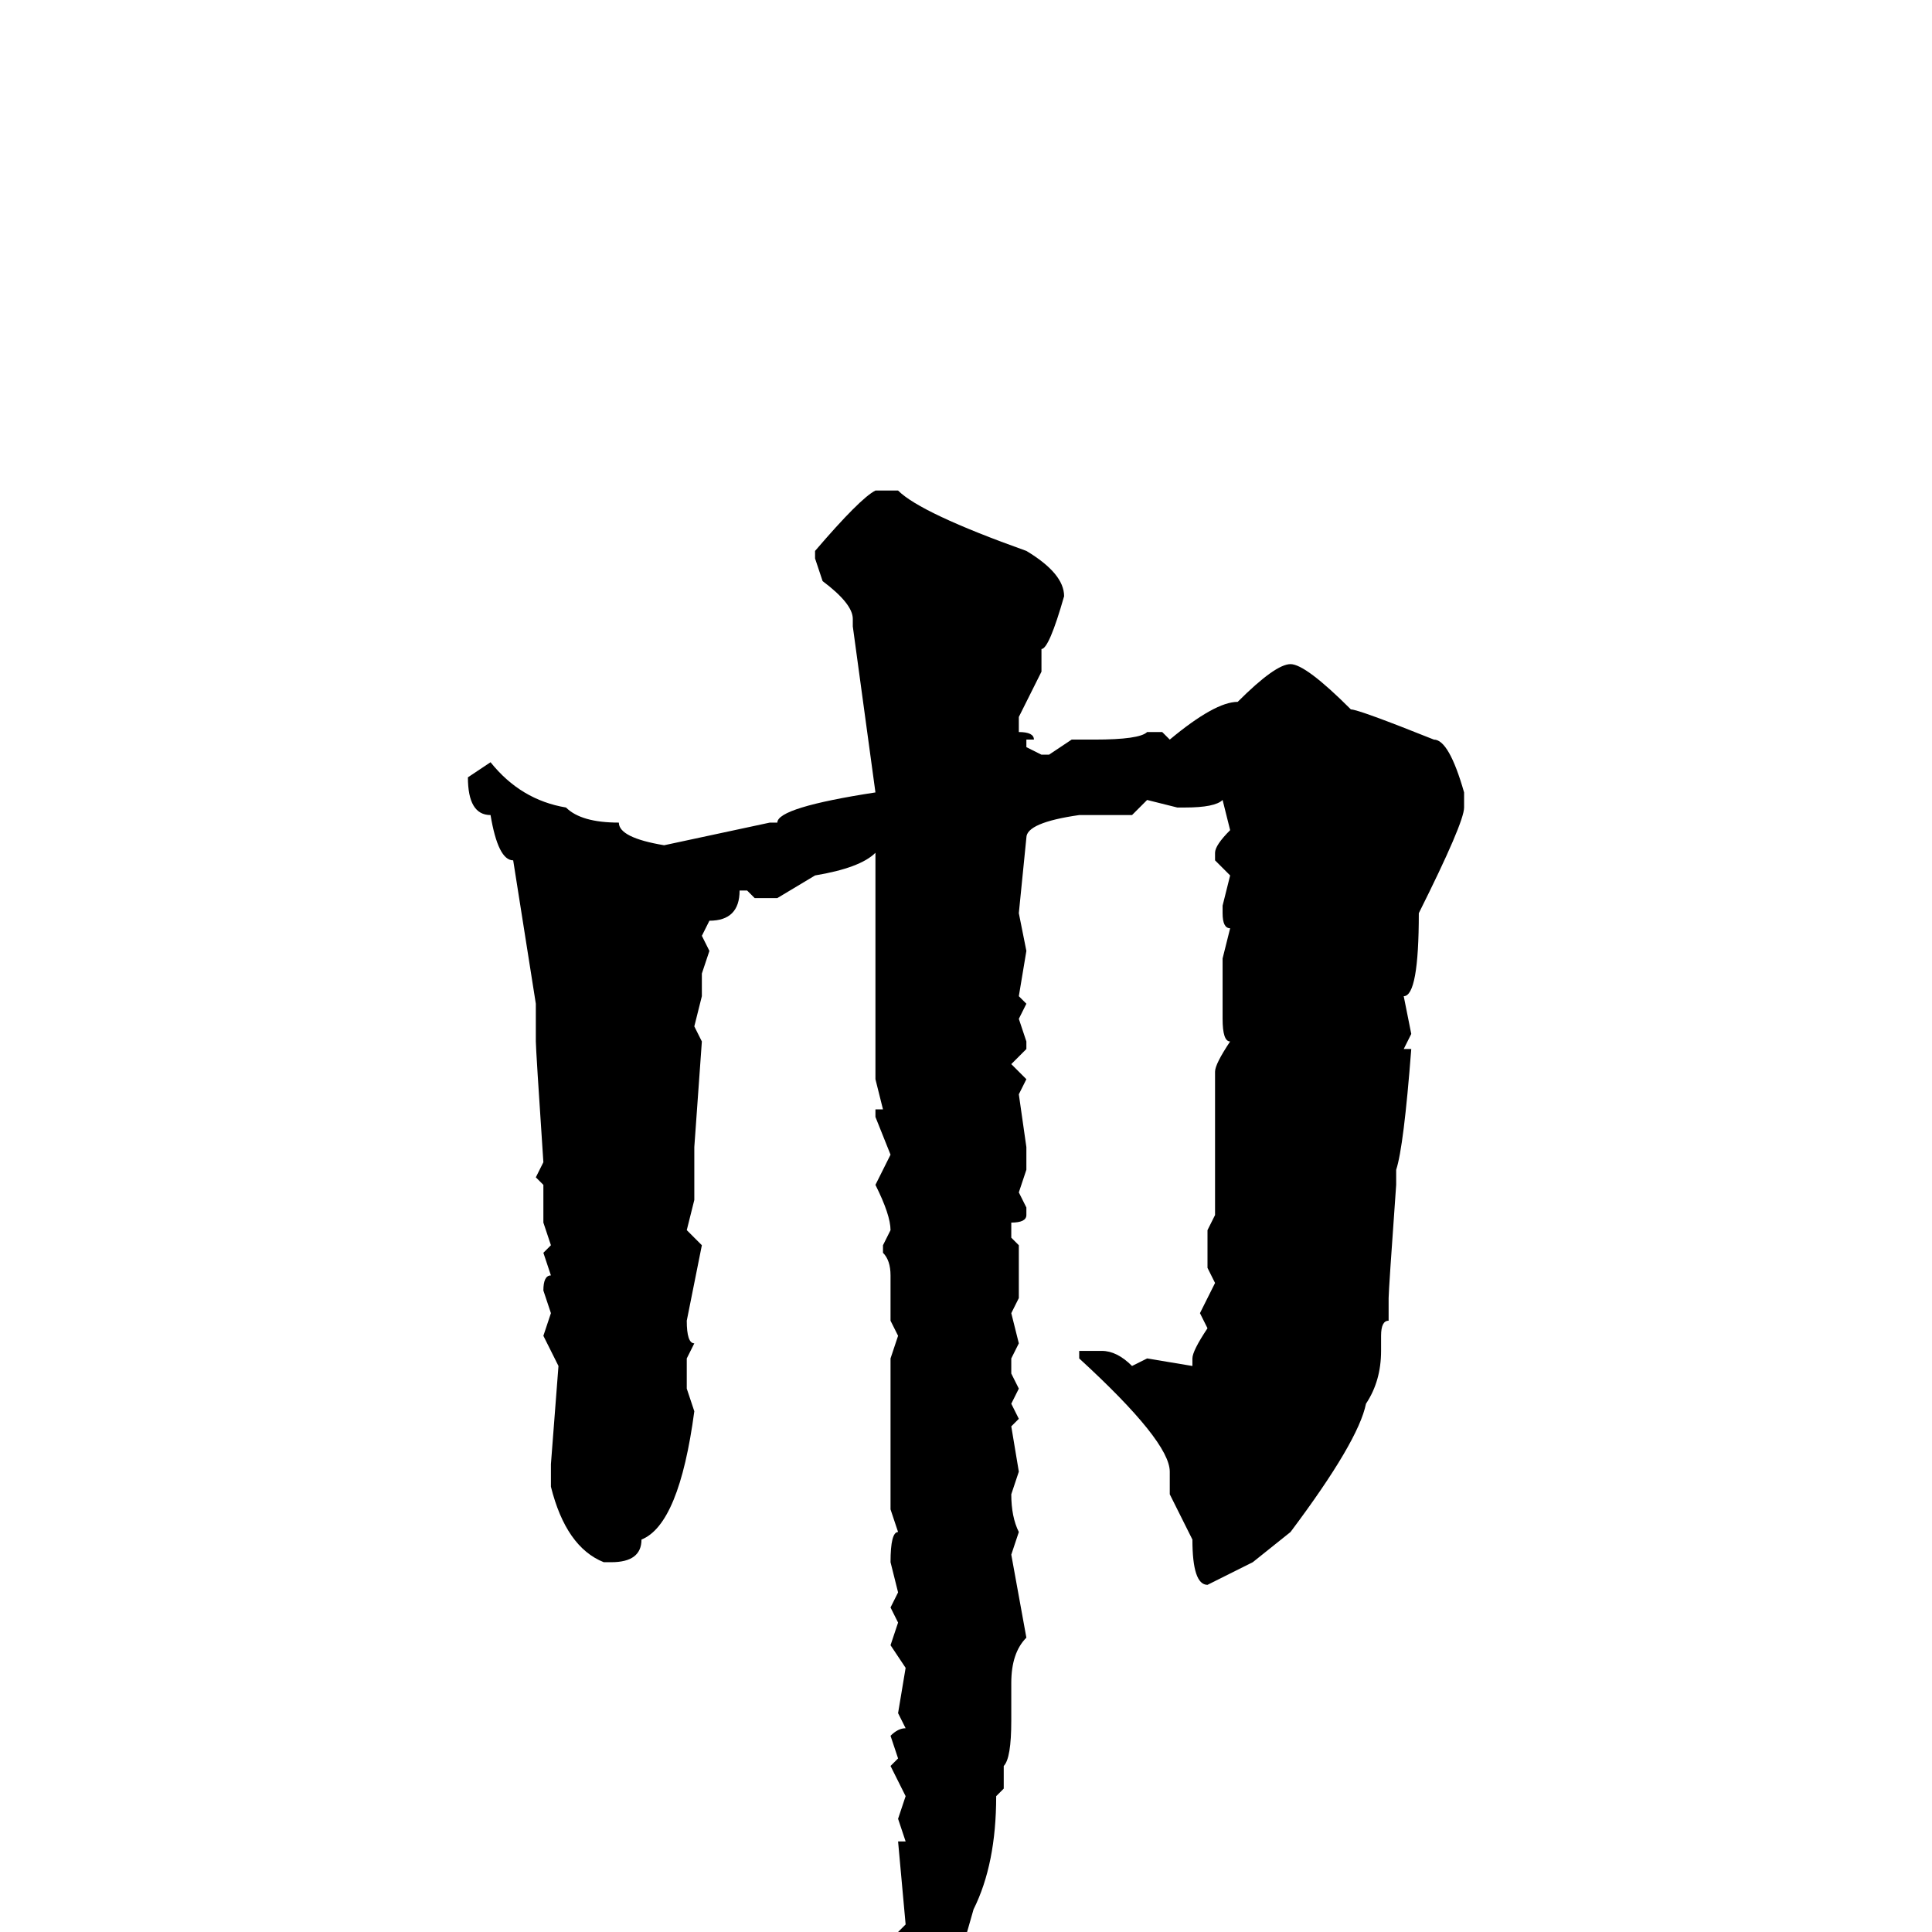 <svg xmlns="http://www.w3.org/2000/svg" viewBox="0 -256 256 256">
	<path fill="#000000" d="M116 -191H119Q122 -188 136 -183Q141 -180 141 -177Q139 -170 138 -170V-167Q137 -165 135 -161V-159Q137 -159 137 -158H136V-157L138 -156H139L142 -158H145Q151 -158 152 -159H154L155 -158Q161 -163 164 -163Q169 -168 171 -168Q173 -168 179 -162Q180 -162 190 -158Q192 -158 194 -151V-149Q194 -147 188 -135Q188 -124 186 -124L187 -119L186 -117H187Q186 -104 185 -101V-99Q184 -85 184 -84V-81Q183 -81 183 -79V-77Q183 -73 181 -70Q180 -65 171 -53L166 -49L160 -46Q158 -46 158 -52L155 -58V-61Q155 -65 143 -76V-77H144H146Q148 -77 150 -75L152 -76L158 -75V-76Q158 -77 160 -80L159 -82L161 -86L160 -88V-93L161 -95V-101V-111V-114Q161 -115 163 -118Q162 -118 162 -121V-124V-126V-129L163 -133Q162 -133 162 -135V-136L163 -140L161 -142V-143Q161 -144 163 -146L162 -150Q161 -149 157 -149H156L152 -150L150 -148H148V-149V-148H143Q136 -147 136 -145L135 -135L136 -130L135 -124L136 -123L135 -121L136 -118V-117L134 -115L136 -113L135 -111L136 -104V-101L135 -98L136 -96V-95Q136 -94 134 -94V-92L135 -91V-90V-87V-84L134 -82L135 -78L134 -76V-74L135 -72L134 -70L135 -68L134 -67L135 -61L134 -58Q134 -55 135 -53L134 -50L136 -39Q134 -37 134 -33V-31V-29V-28Q134 -23 133 -22V-20V-19L132 -18Q132 -9 129 -3L125 11Q123 14 123 15H121Q120 15 120 10L121 8L120 4V3L119 0L120 -1L119 -12H120L119 -15L120 -18L118 -22L119 -23L118 -26Q119 -27 120 -27L119 -29L120 -35L118 -38L119 -41L118 -43L119 -45L118 -49Q118 -53 119 -53L118 -56V-73V-76L119 -79L118 -81V-87Q118 -89 117 -90V-91L118 -93Q118 -95 116 -99L118 -103L116 -108V-109H117L116 -113V-123V-127V-131V-132V-135V-139V-142V-143Q114 -141 108 -140L103 -137H102H100L99 -138H98Q98 -134 94 -134L93 -132L94 -130L93 -127V-124L92 -120L93 -118L92 -104V-102V-101V-97L91 -93L93 -91L91 -81Q91 -78 92 -78L91 -76V-72L92 -69Q90 -54 85 -52Q85 -49 81 -49H80Q75 -51 73 -59V-62L74 -75L72 -79L73 -82L72 -85Q72 -87 73 -87L72 -90L73 -91L72 -94V-97V-99L71 -100L72 -102Q71 -117 71 -118V-123L68 -142Q66 -142 65 -148Q62 -148 62 -153L65 -155Q69 -150 75 -149Q77 -147 82 -147Q82 -145 88 -144L102 -147H103Q103 -149 116 -151L113 -173V-174Q113 -176 109 -179L108 -182V-183Q114 -190 116 -191Z"/>
</svg>